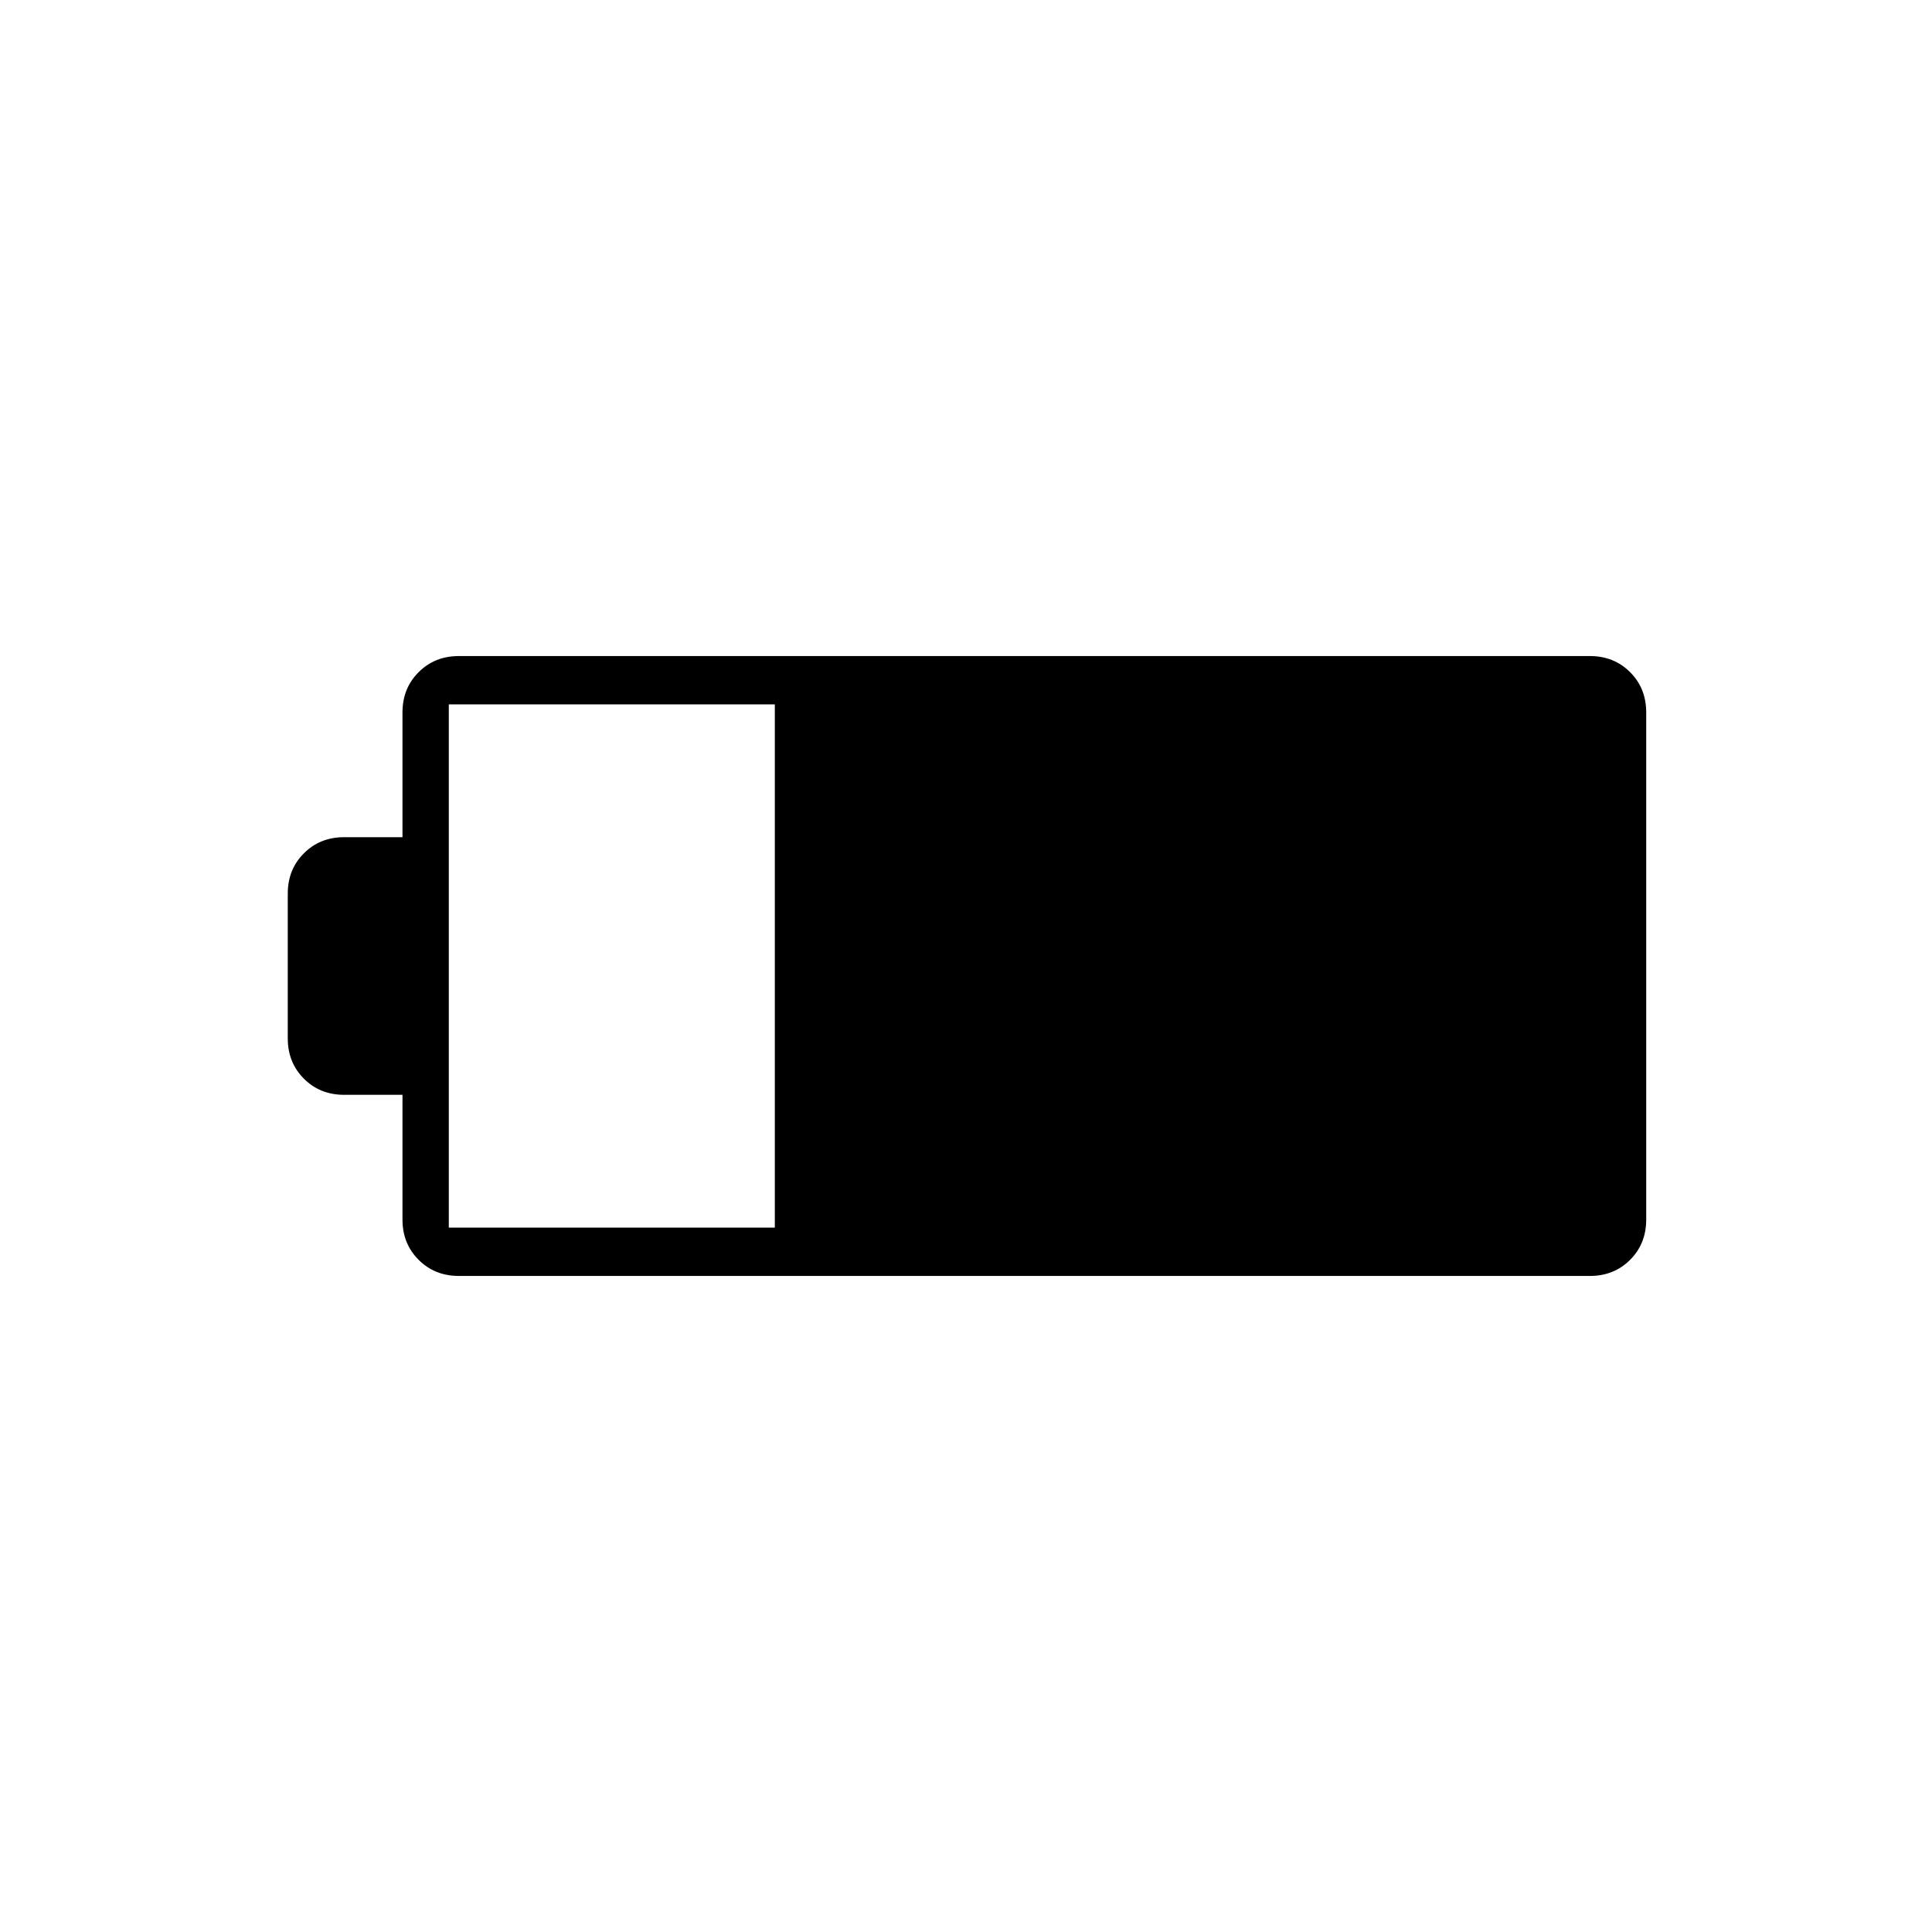 <svg xmlns="http://www.w3.org/2000/svg" height="40" width="40"><path d="M34.083 25.25q0 .5-.333.833-.333.334-.833.334H9.5q-.5 0-.833-.334-.334-.333-.334-.833v-2.583H7.125q-.5 0-.833-.334-.334-.333-.334-.833v-3q0-.5.334-.833.333-.334.833-.334h1.208V14.75q0-.5.334-.833.333-.334.833-.334h23.417q.5 0 .833.334.333.333.333.833Zm-18.041.167V14.583h-6.75v10.834Z"/></svg>